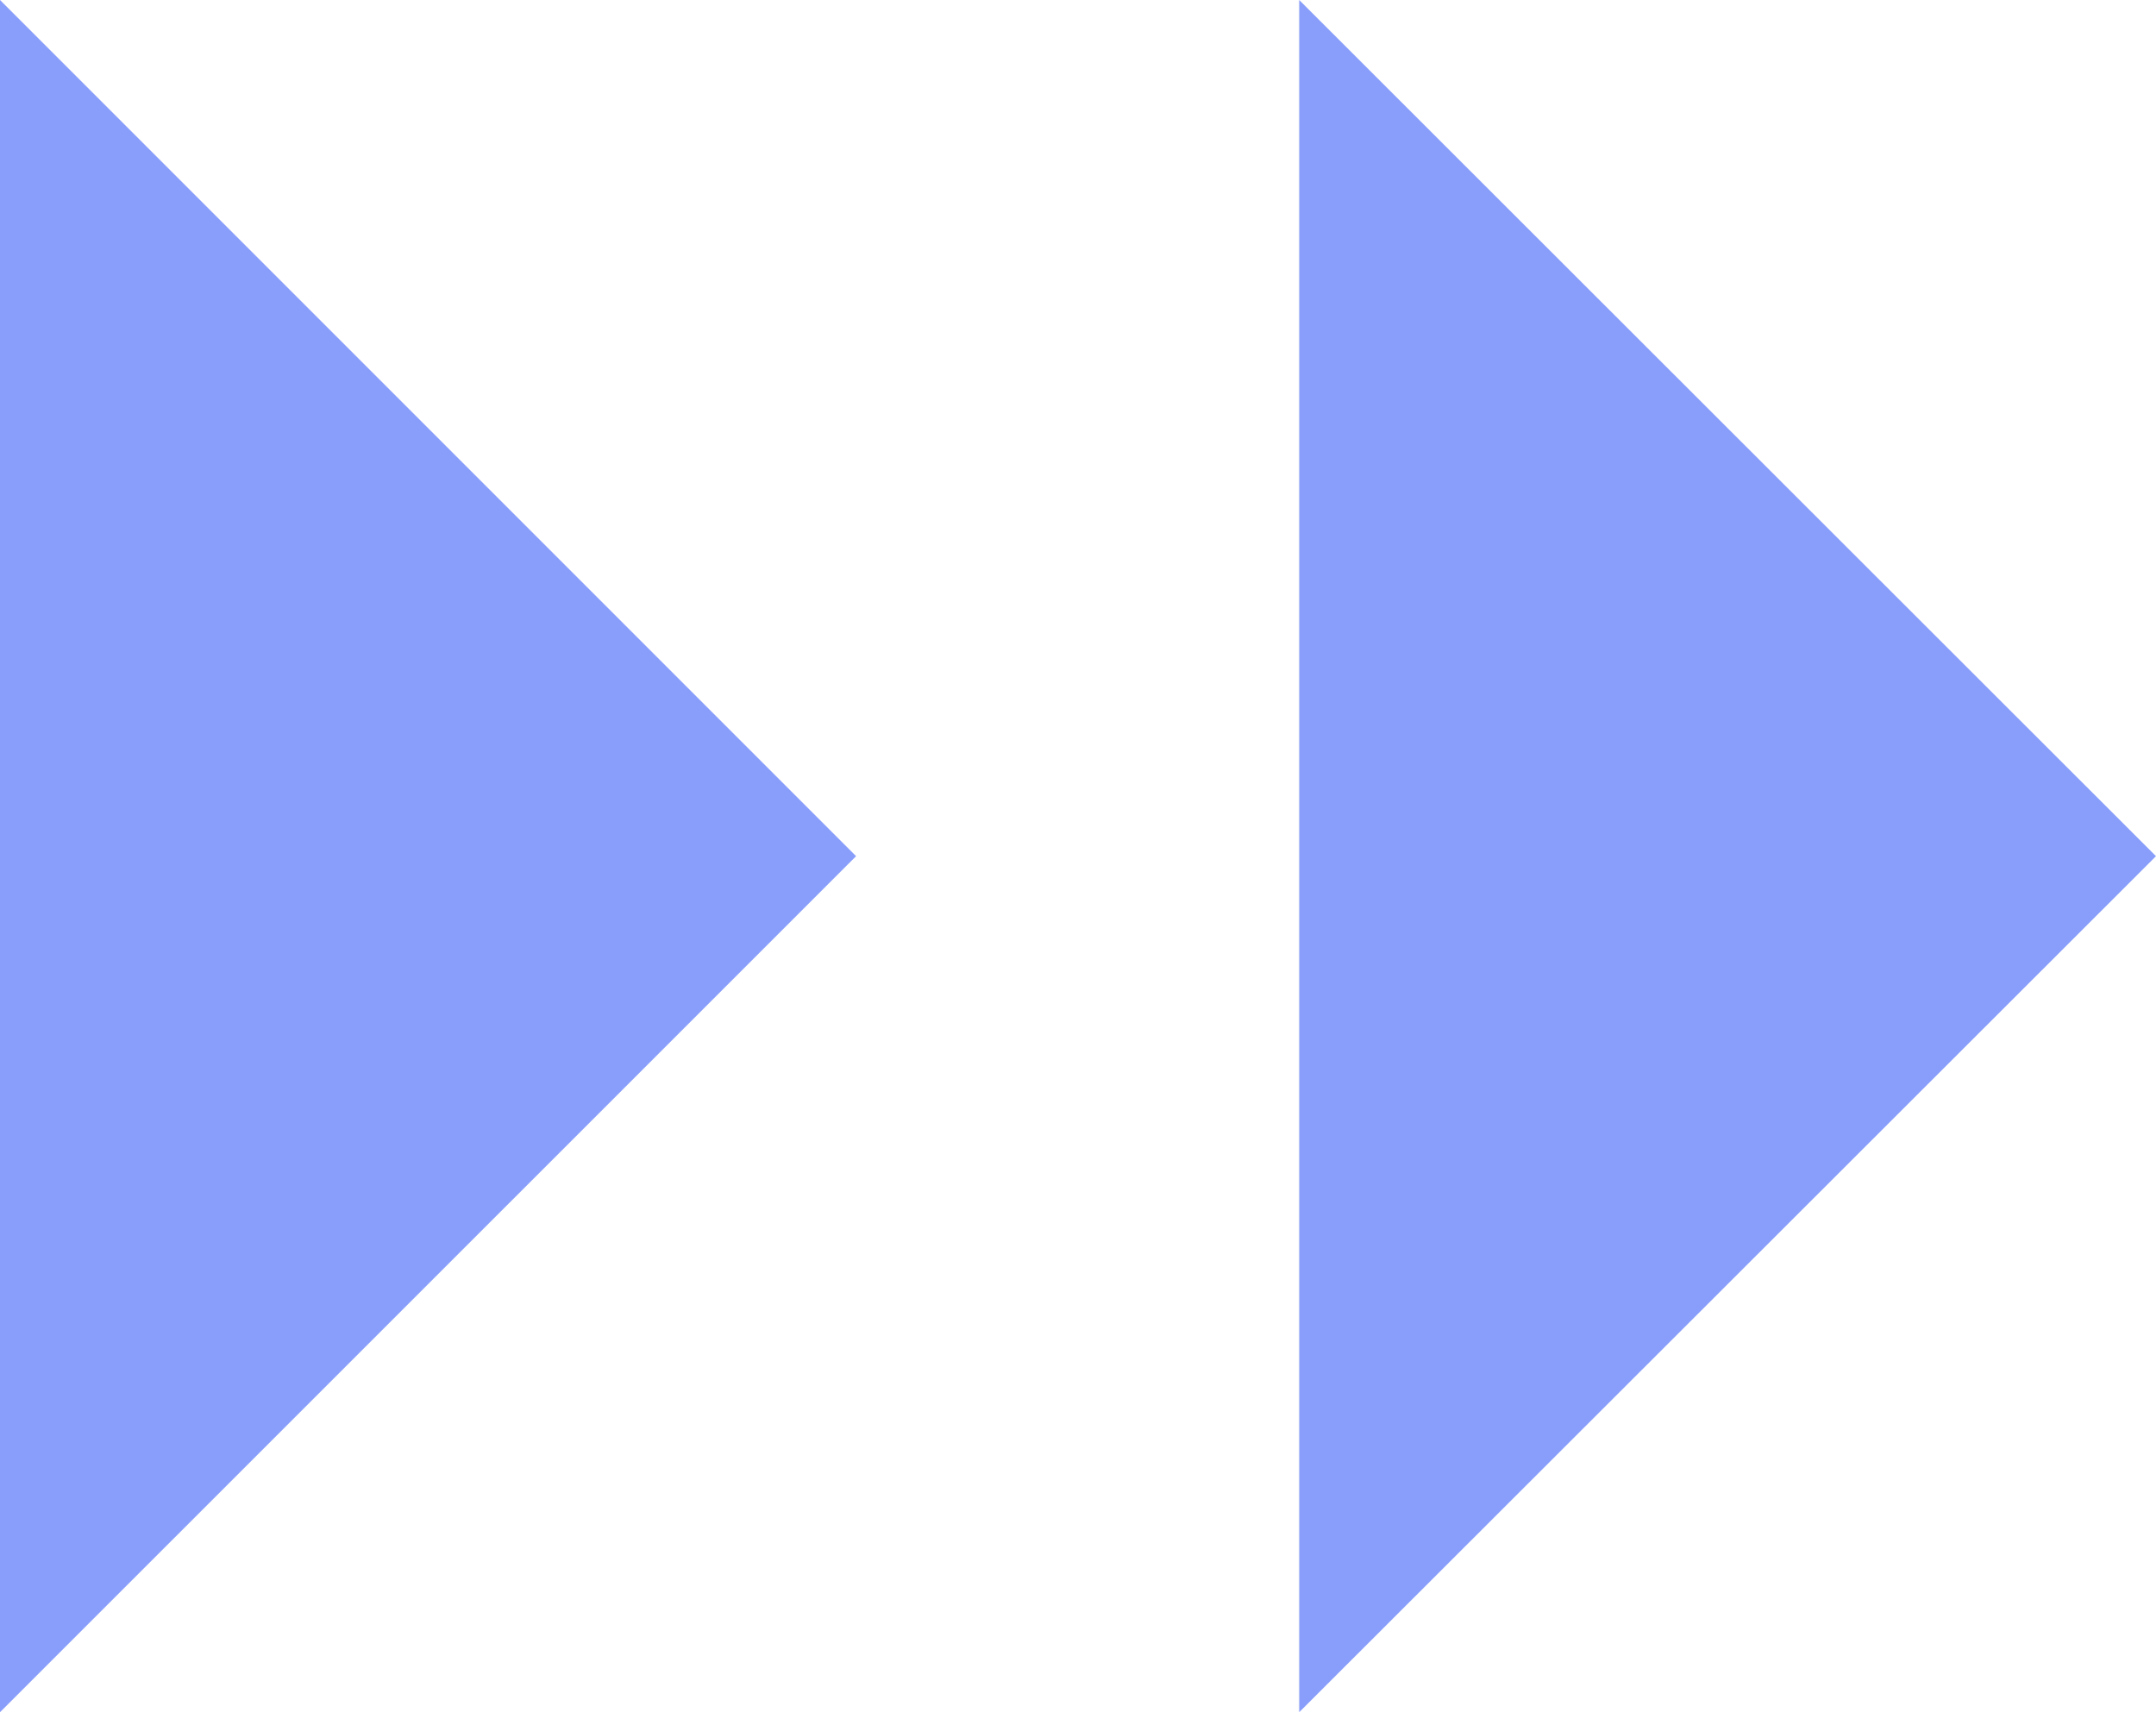 <svg width="15" height="12" viewBox="0 0 15 12" fill="none" xmlns="http://www.w3.org/2000/svg">
<path d="M5.956 5.956L0 0V11.911L5.956 5.956Z" fill="#889EFA"/>
<path d="M15 5.956L9.039 0V11.911L15 5.956Z" fill="#889EFA"/>
</svg>
